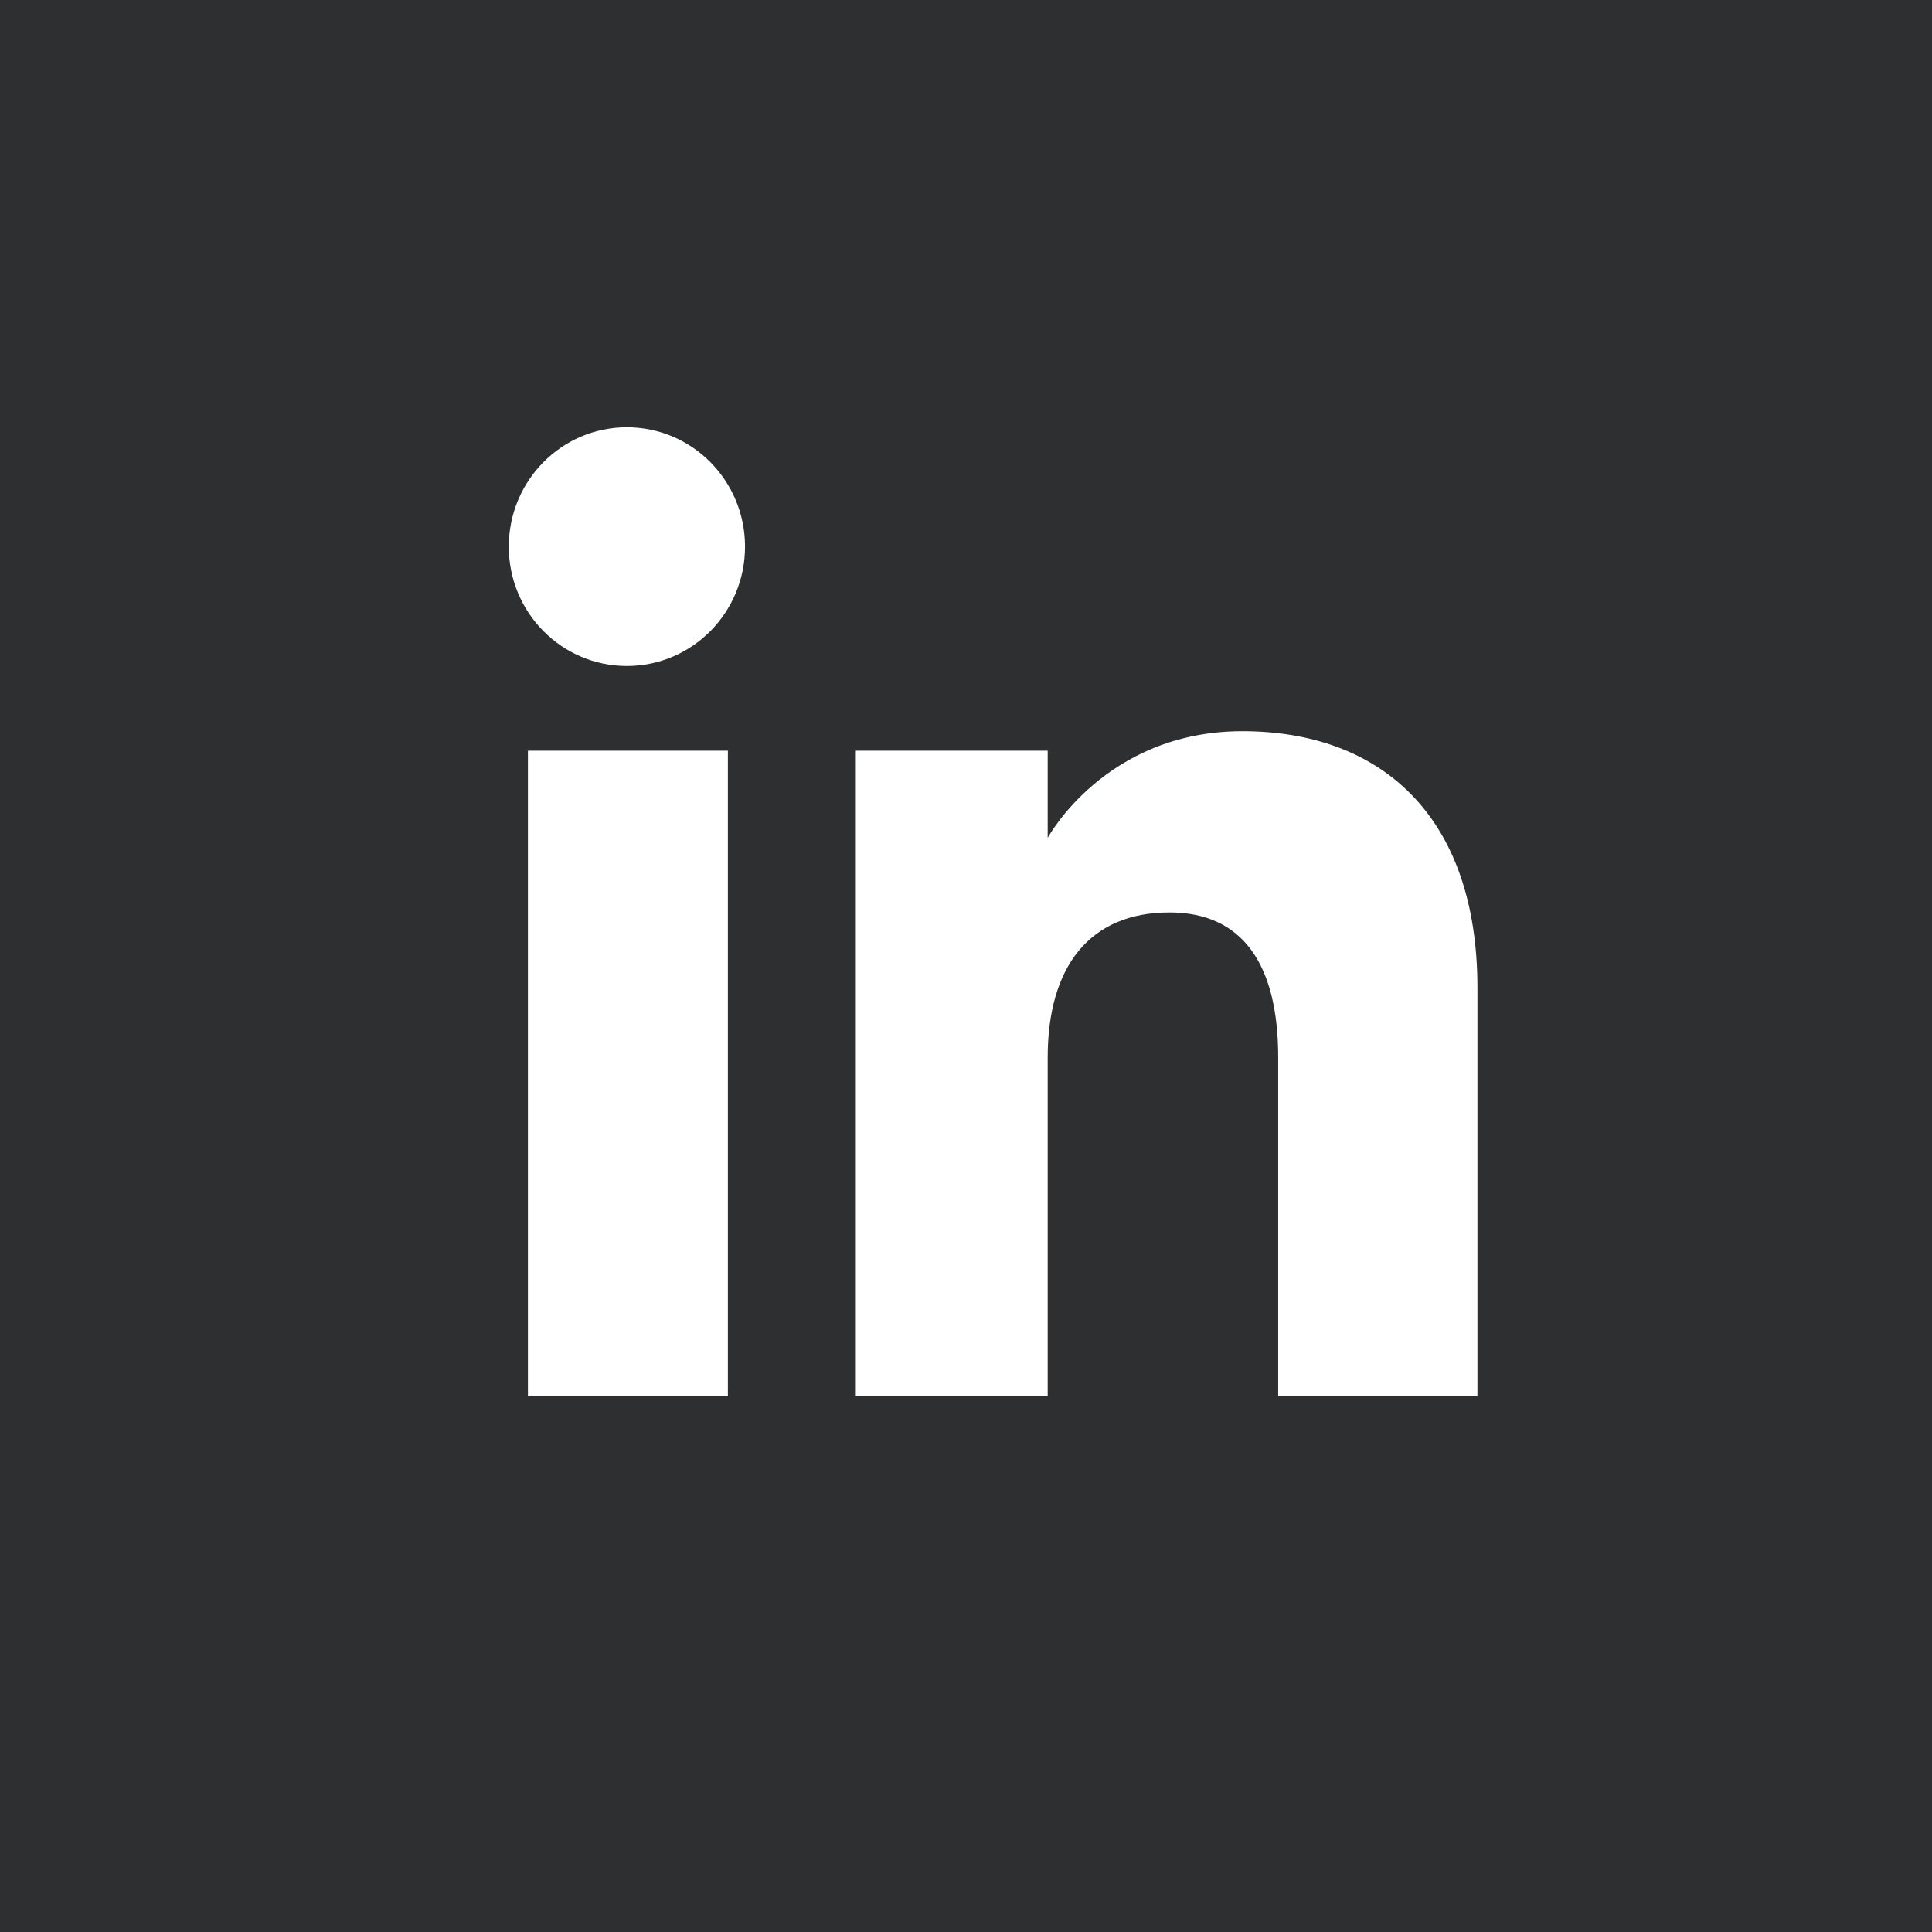 <svg width="32" height="32" viewBox="0 0 32 32" fill="none" xmlns="http://www.w3.org/2000/svg">
<path d="M0 0V32H32V0H0ZM12.056 23.128H8.744V12.434H12.056V23.128ZM10.383 11.031C9.304 11.031 8.427 10.147 8.427 9.054C8.427 7.961 9.304 7.077 10.383 7.077C11.463 7.077 12.34 7.961 12.34 9.054C12.34 10.147 11.463 11.031 10.383 11.031ZM24.464 23.128H21.171V17.515C21.171 15.976 20.584 15.113 19.37 15.113C18.048 15.113 17.353 16.01 17.353 17.515V23.128H14.175V12.434H17.353V13.878C17.353 13.878 18.304 12.111 20.578 12.111C22.851 12.111 24.471 13.494 24.471 16.361V23.135L24.464 23.128Z" fill="#2D2F30"/>
</svg>
